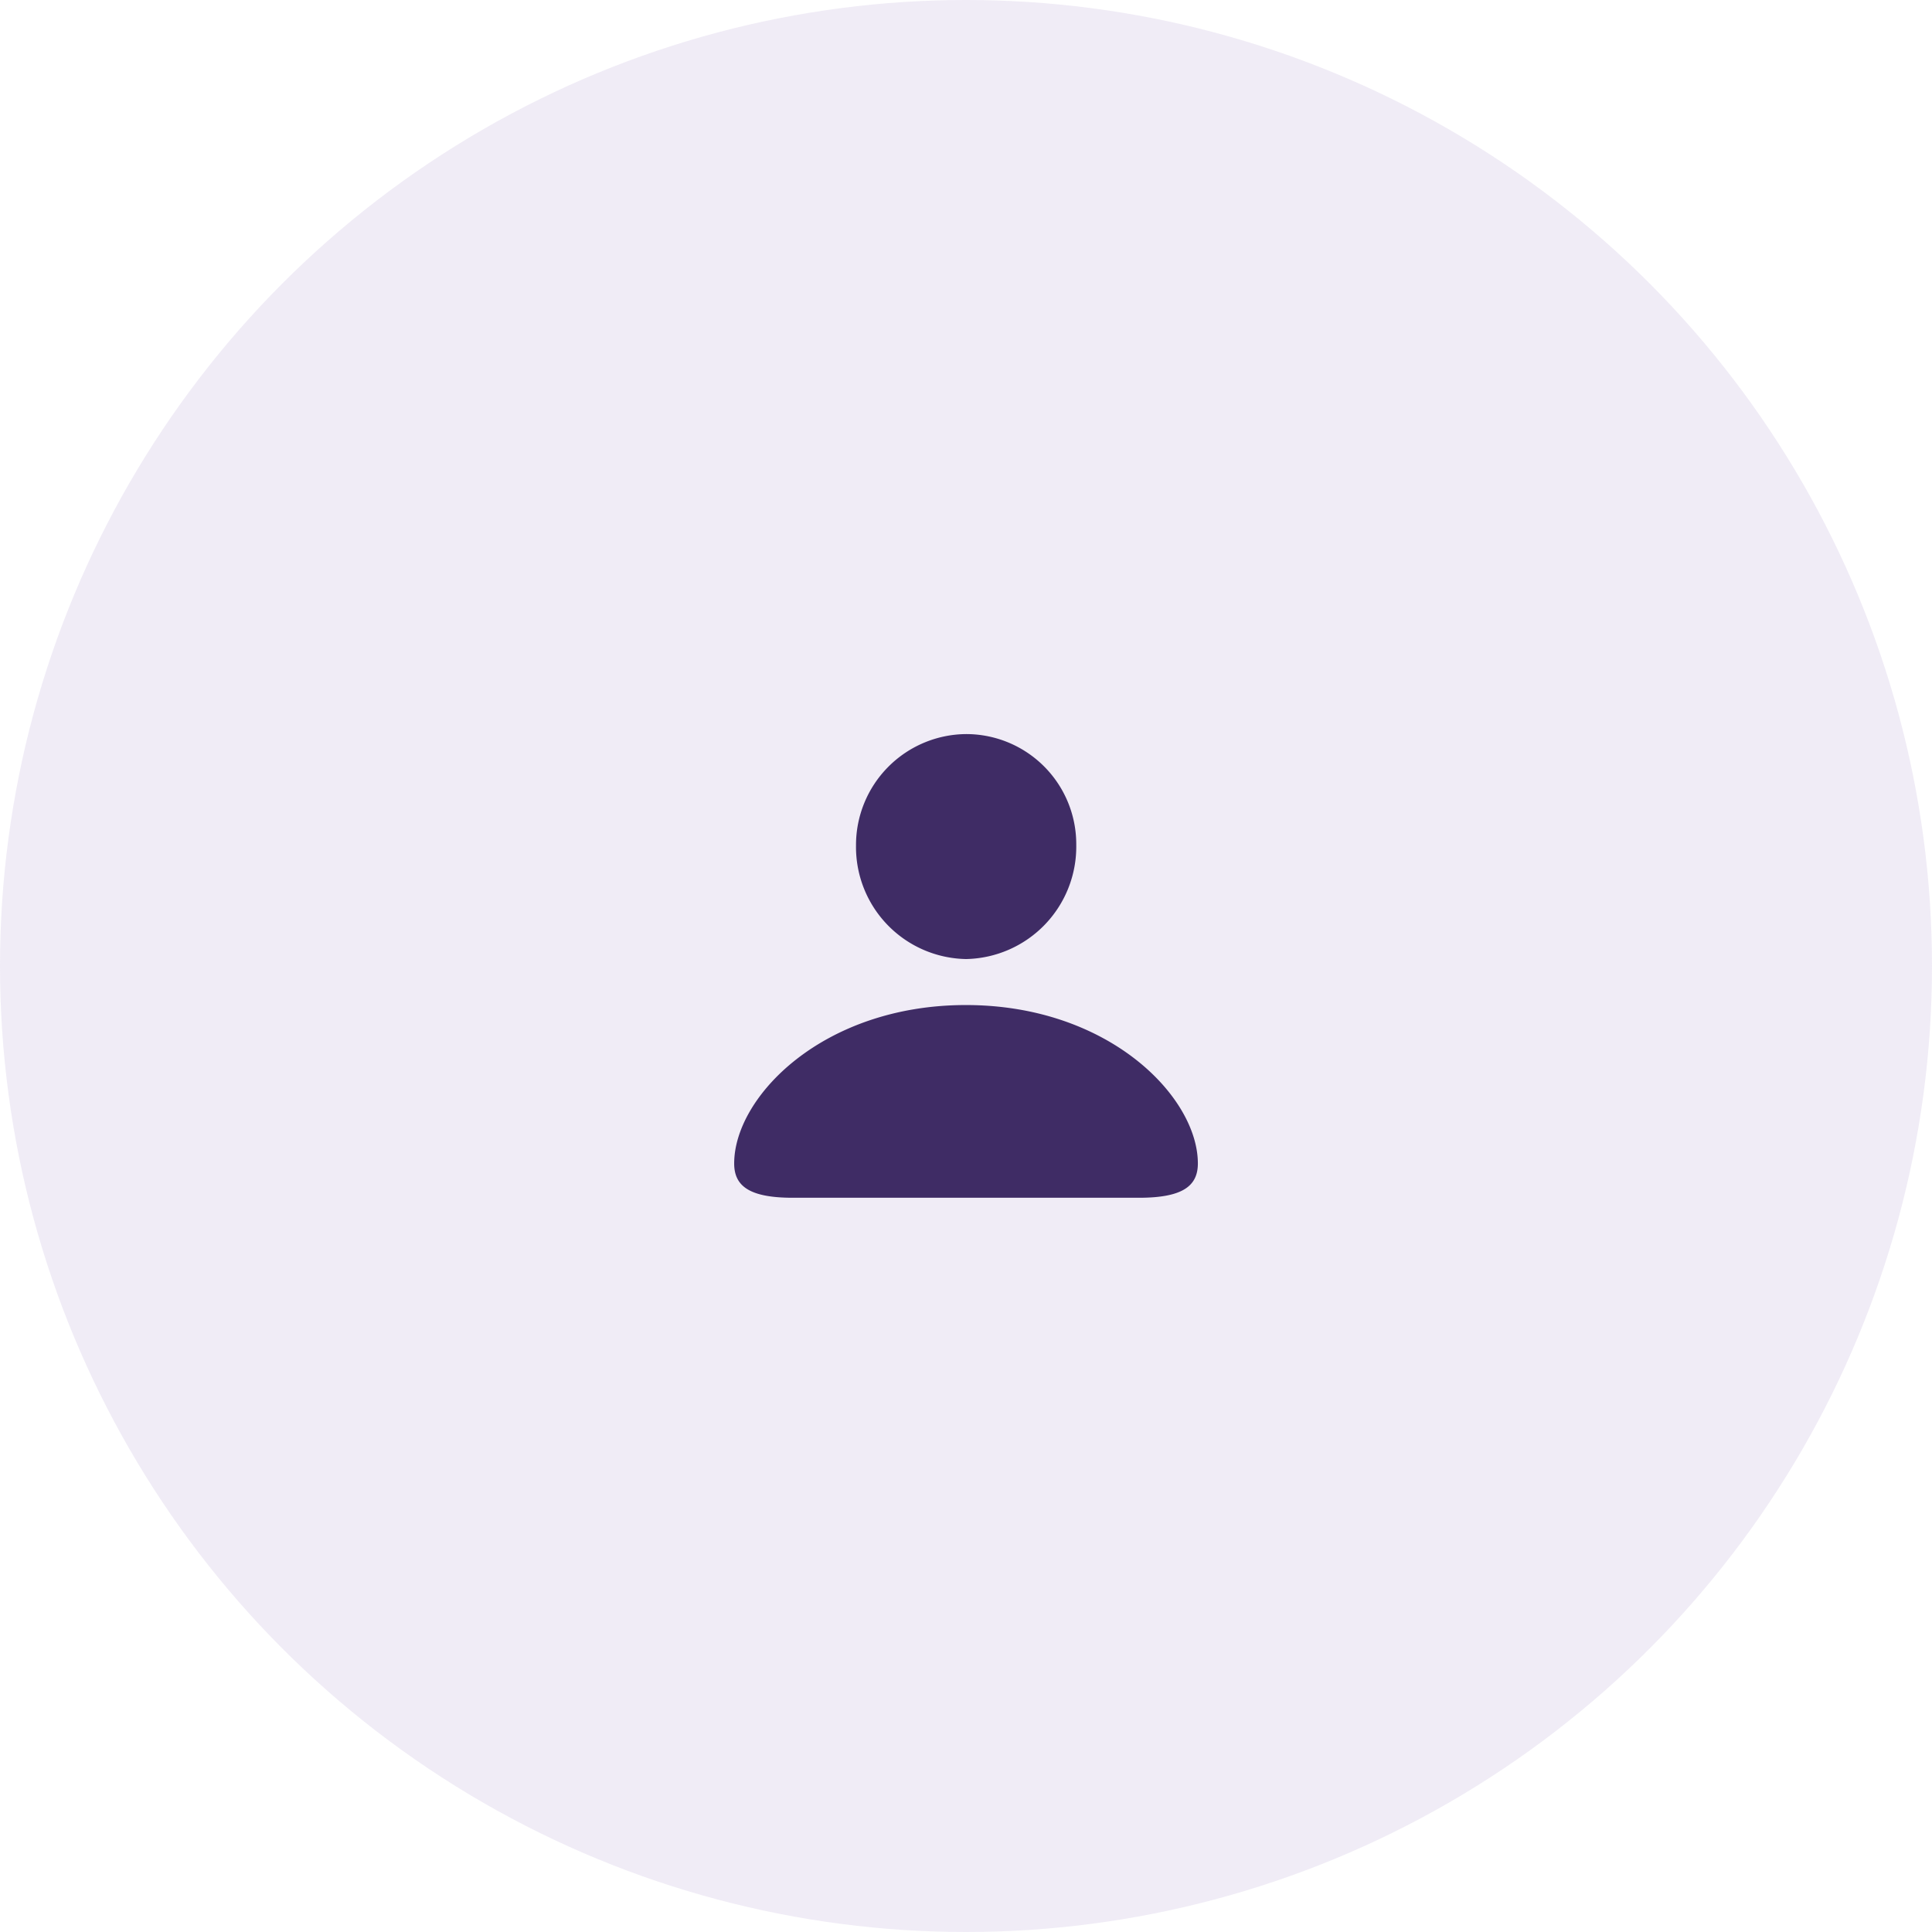 <svg xmlns="http://www.w3.org/2000/svg" width="100" height="100" viewBox="0 0 100 100">
  <g id="Profile_Pic" data-name="Profile Pic" transform="translate(-138 -172)">
    <circle id="Ellipse_1" data-name="Ellipse 1" cx="50" cy="50" r="50" transform="translate(138 172)" fill="#d9d0ea" opacity="0.4"/>
    <path id="Path_1449" data-name="Path 1449" d="M-.32-11.856a5.818,5.818,0,0,0,5.7-5.9A5.7,5.7,0,0,0-.32-23.5a5.744,5.744,0,0,0-5.7,5.766A5.8,5.8,0,0,0-.32-11.856ZM-9.289.5H8.622c2.253,0,3.052-.6,3.052-1.775,0-3.444-4.606-8.2-12.007-8.2s-11.993,4.752-11.993,8.2C-12.327-.1-11.528.5-9.289.5Z" transform="translate(188.327 233.496)" fill="#3f2c65"/>
  </g>
</svg>
